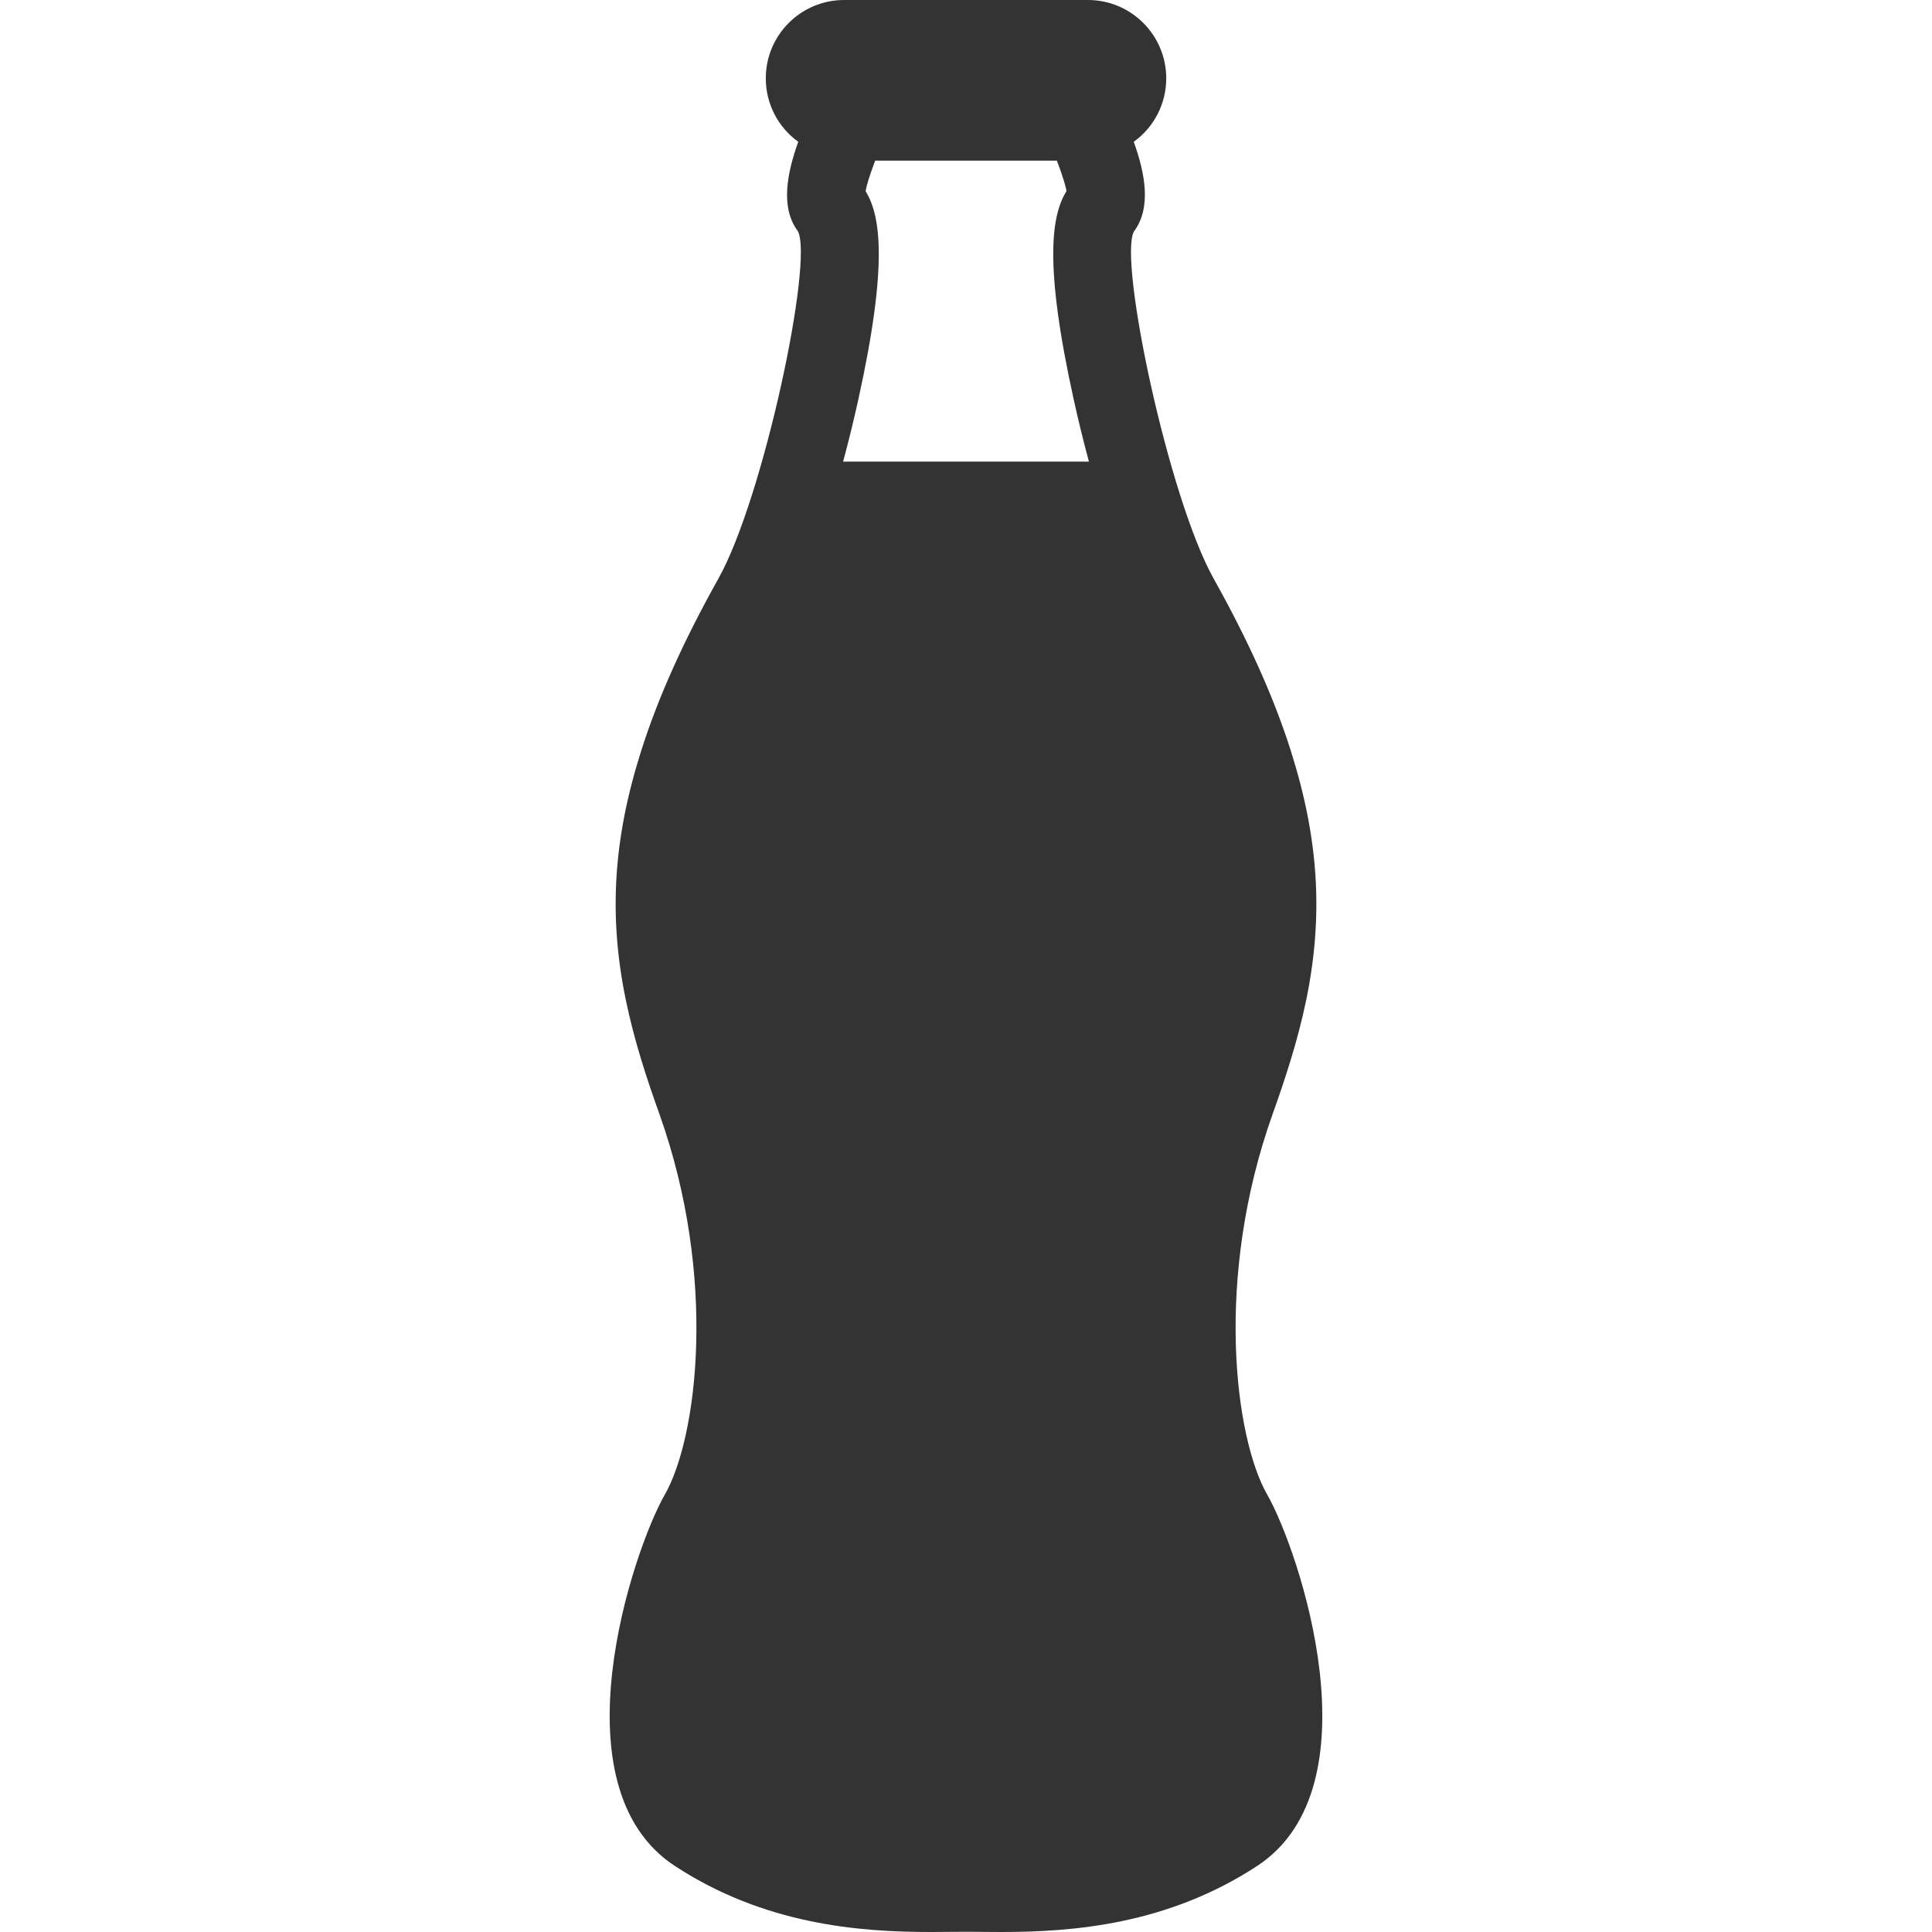 <!--?xml version="1.0" encoding="utf-8"?-->
<!-- Generator: Adobe Illustrator 18.1.1, SVG Export Plug-In . SVG Version: 6.00 Build 0)  -->

<svg version="1.1" id="_x32_" xmlns="http://www.w3.org/2000/svg" xmlns:xlink="http://www.w3.org/1999/xlink" x="0px" y="0px" viewBox="0 0 512 512" style="width: 256px; height: 256px; opacity: 1;" xml:space="preserve">
<style type="text/css">
	.st0{fill:#4B4B4B;}
</style>
<g>
	<path class="st0" d="M335.809,396.062c-8.578-15.013-14.048-57.457,1.467-100.87c3.114-8.728,6.604-19.142,8.886-30.189
		c4.588-22.289,3.338-42.619-4.045-65.916c-4.454-14.084-11.156-29.049-20.494-45.759c-11.953-21.382-25.246-84.177-21.141-91.952
		c4.781-6.376,2.916-15.6-0.025-23.804c5.342-3.84,8.609-10.039,8.609-16.831C309.066,9.302,299.757,0,288.317,0h-64.63
		c-11.44,0-20.742,9.302-20.742,20.742c0,6.792,3.26,12.991,8.602,16.831c-2.94,8.204-4.817,17.416-0.096,23.694
		c4.184,7.89-9.103,70.686-21.062,92.062c-9.339,16.704-16.046,31.669-20.501,45.753c-7.383,23.296-8.633,43.628-4.038,65.922
		c2.275,11.059,5.77,21.472,8.892,30.196c15.502,43.41,10.033,85.85,1.454,100.862c-8.518,14.905-29.502,77.41,2.681,98.455
		C202.583,510.014,227.557,512,246.67,512l9.338-0.061l9.339,0.061c19.106,0,44.074-1.986,67.781-17.482
		C365.299,473.478,344.327,410.967,335.809,396.062z M229.398,50.654c0.163-1.02,0.706-3.338,2.536-8.077h48.138
		c1.871,4.847,2.402,7.141,2.566,8.029c-3.87,6.35-6.146,18.774,1.92,55.327c1.17,5.312,2.534,10.885,4.014,16.396h-65.137
		c1.478-5.511,2.843-11.084,4.014-16.39C235.496,69.478,233.25,57.023,229.398,50.654z" style="fill: rgb(51, 51, 51);"></path>
</g>
</svg>

